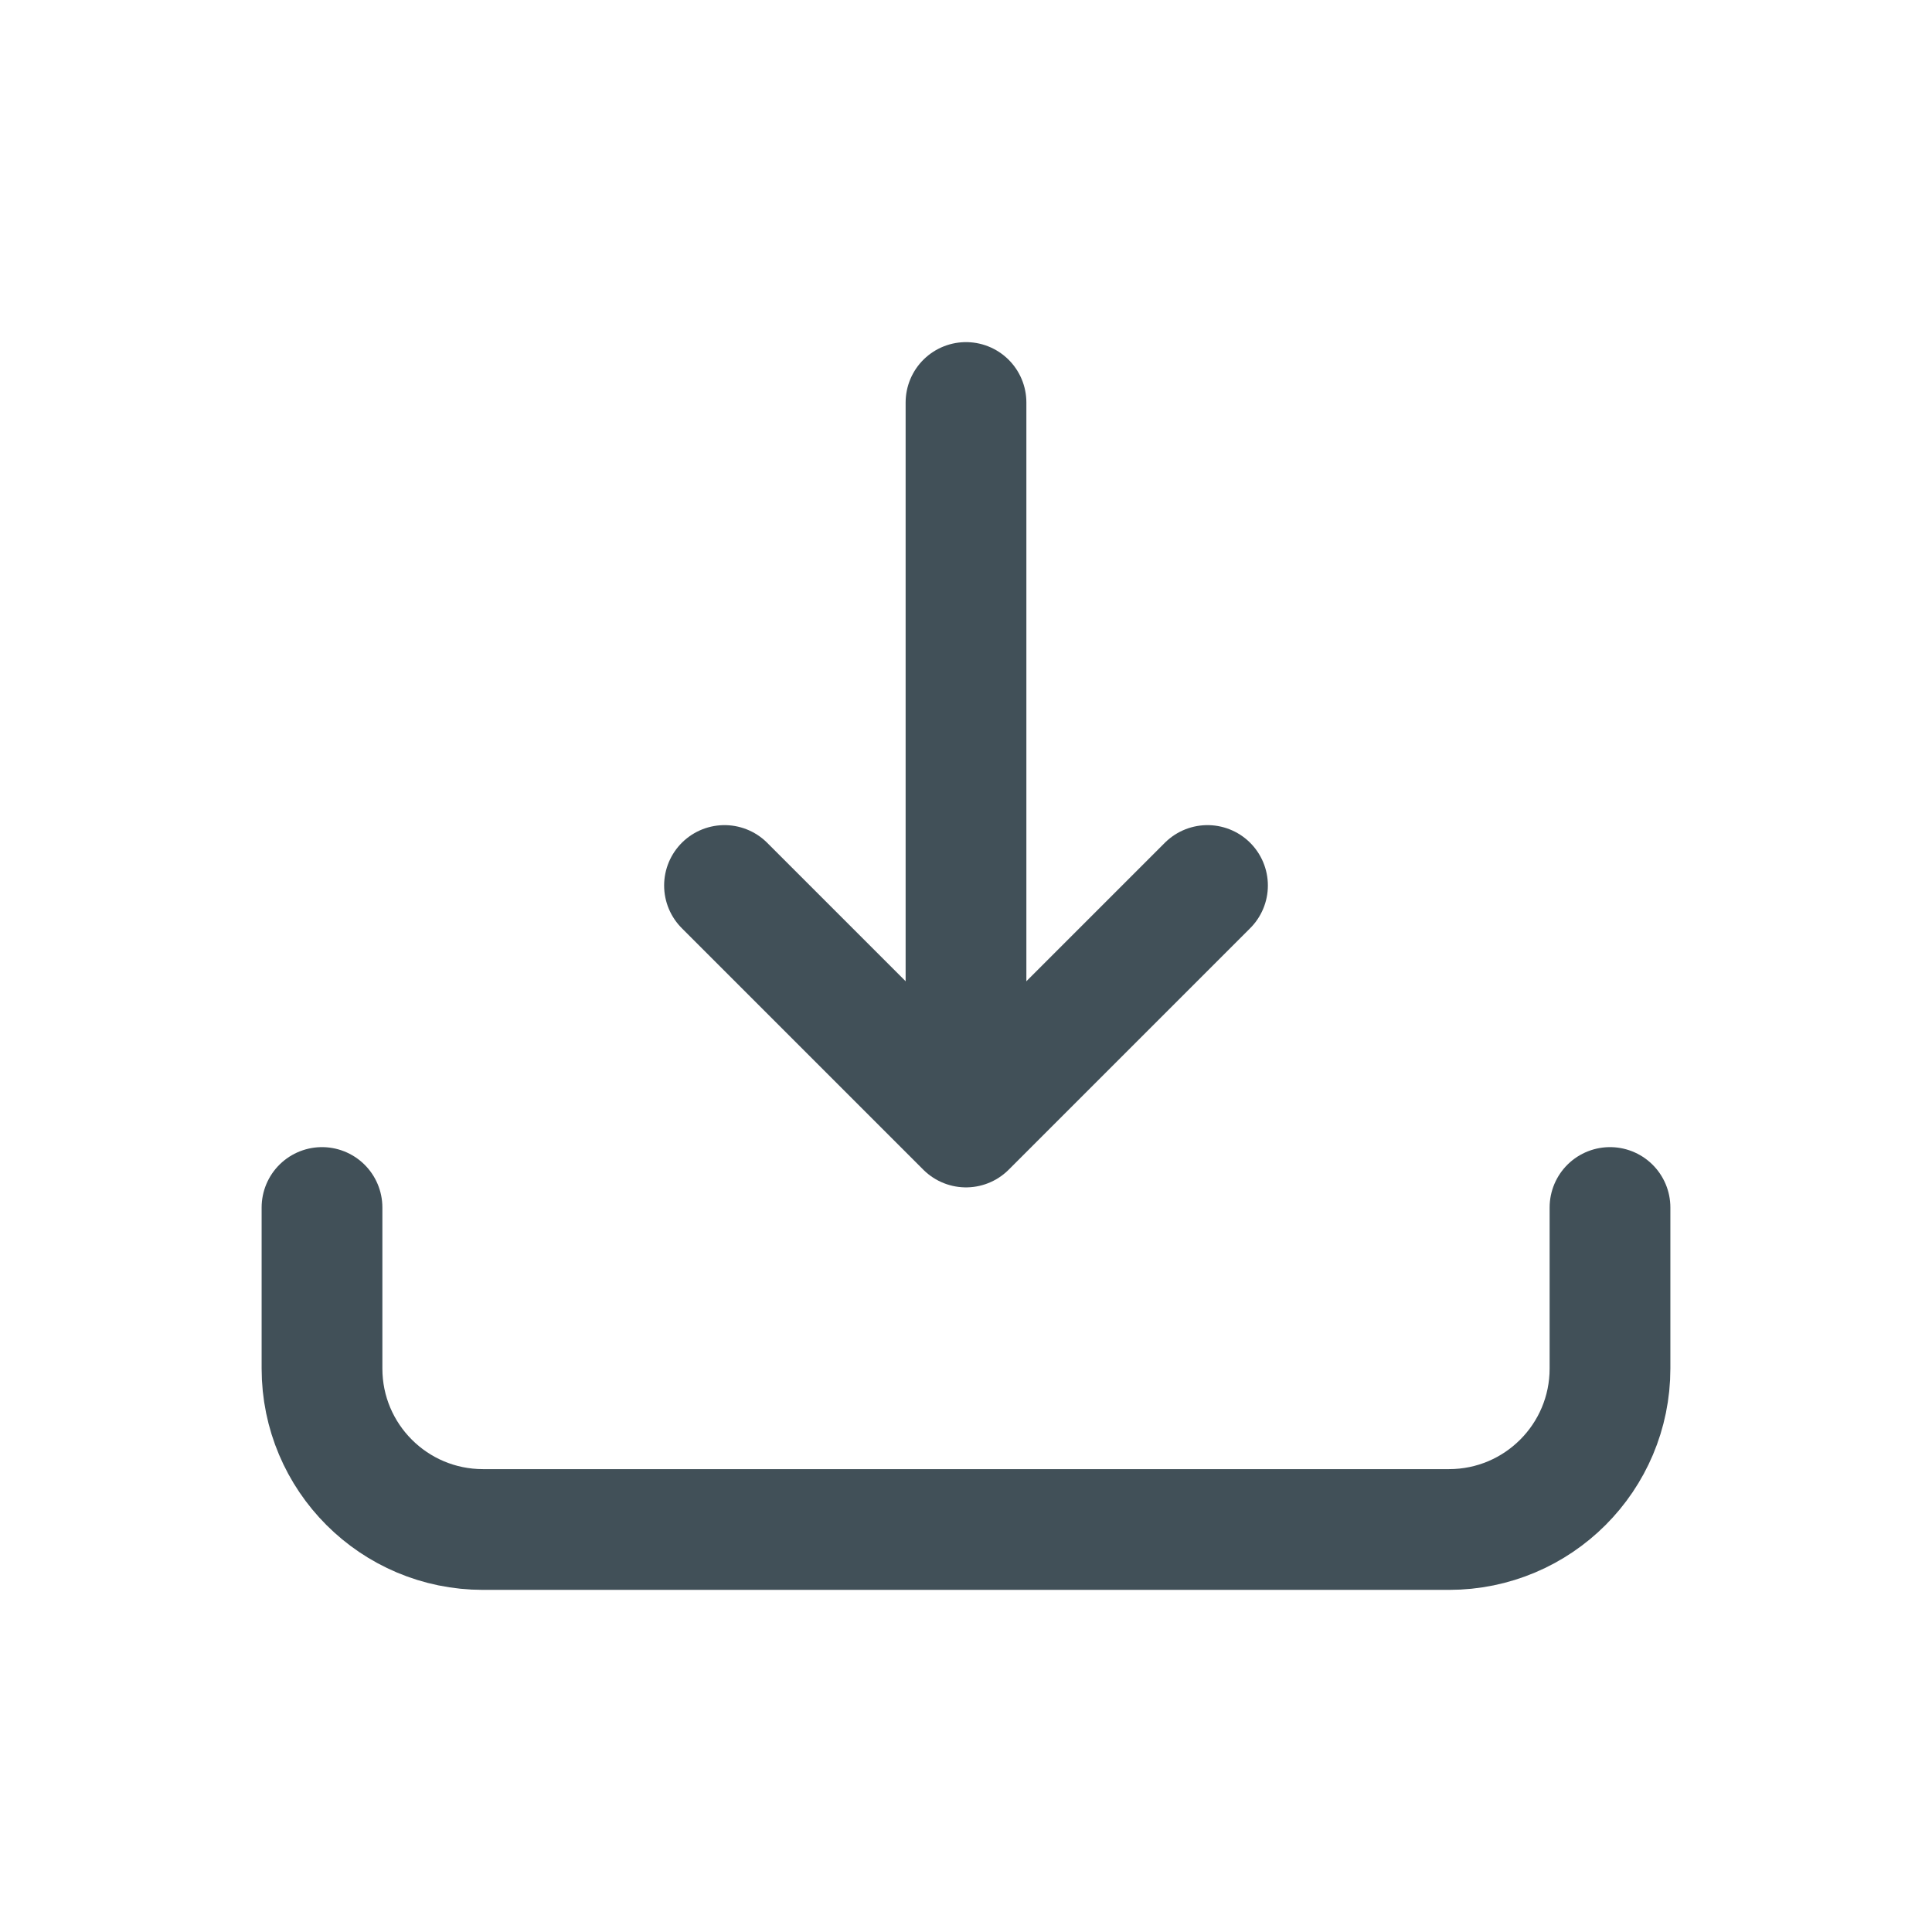 <svg width="24" height="24" viewBox="0 0 24 24" fill="none" xmlns="http://www.w3.org/2000/svg">
<path d="M9 11L12 14L15 11" stroke="#415058" stroke-width="1.5" stroke-linecap="round" stroke-linejoin="round"/>
<path d="M12 5L12 13" stroke="#415058" stroke-width="1.5" stroke-linecap="round" stroke-linejoin="round"/>
<path d="M20 15V17C20 18.105 19.105 19 18 19H6C4.895 19 4 18.105 4 17V15" stroke="#415058" stroke-width="1.5" stroke-linecap="round" stroke-linejoin="round"/>
</svg>
